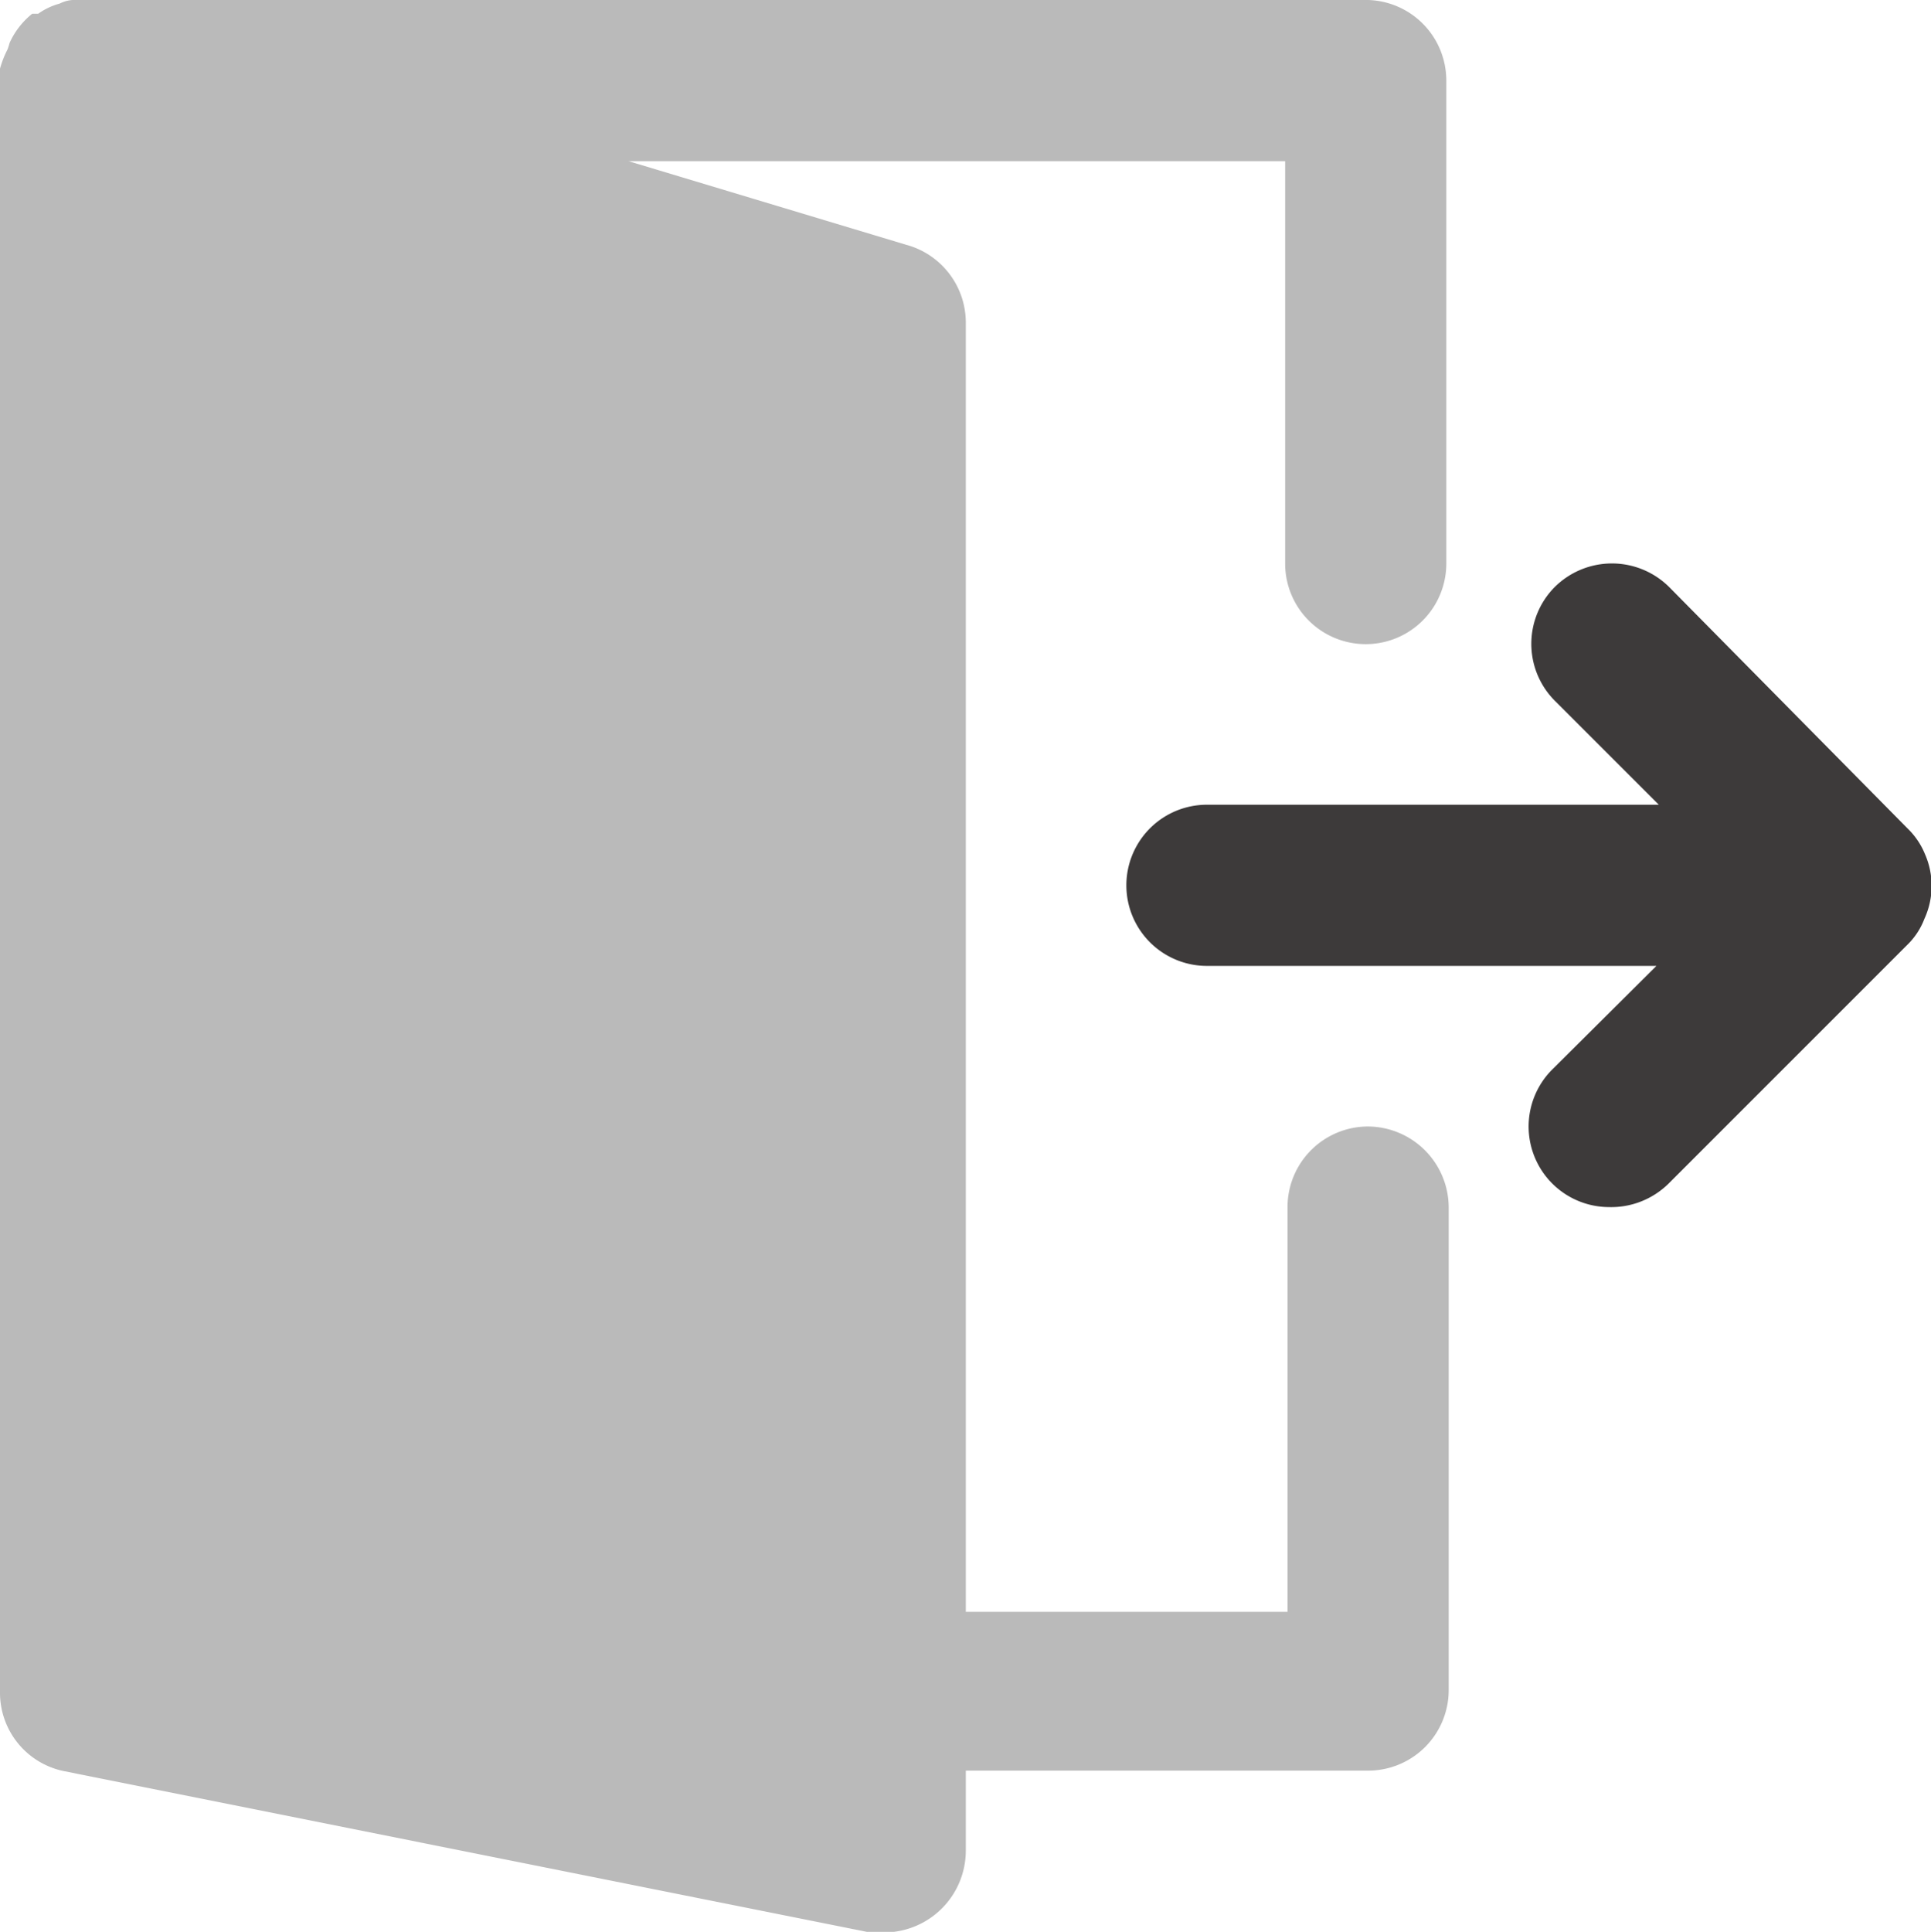 <svg xmlns="http://www.w3.org/2000/svg" viewBox="0 0 32.35 32.36"><defs><style>.cls-1{fill:#3d3a3a;}.cls-2{fill:#bababa;}</style></defs><title>Asset 12logout</title><g id="Layer_2" data-name="Layer 2"><g id="Livello_1" data-name="Livello 1"><path class="cls-1" d="M32.25,14.31a1.26,1.26,0,0,0-.29-.43l-4-4.05a1.36,1.36,0,0,0-1.91,0,1.35,1.35,0,0,0,0,1.91l1.74,1.74H20.22a1.35,1.35,0,1,0,0,2.7h7.53L26,17.92a1.35,1.35,0,0,0,.95,2.3,1.37,1.37,0,0,0,1-.39l4-4a1.21,1.21,0,0,0,.29-.44A1.32,1.32,0,0,0,32.25,14.31Z"/><path class="cls-2" d="M22.92,18.87a1.35,1.35,0,0,0-1.35,1.35V27H16.18V5.39a1.35,1.35,0,0,0-1-1.29L10.53,2.7h11V9.44a1.35,1.35,0,1,0,2.7,0V1.35A1.35,1.35,0,0,0,22.92,0H1.35a.7.7,0,0,0-.14,0A.57.57,0,0,0,1,.06,1.13,1.13,0,0,0,.64.23l-.1,0,0,0A1.32,1.32,0,0,0,.16.72S.14.8.12.84A1.63,1.63,0,0,0,0,1.15s0,.08,0,.12,0,.05,0,.08v27a1.34,1.34,0,0,0,1.08,1.32l13.49,2.7a1.09,1.09,0,0,0,.26,0A1.37,1.37,0,0,0,16.18,31V29.66h6.74a1.35,1.35,0,0,0,1.35-1.35V20.22A1.36,1.36,0,0,0,22.92,18.87Z"/></g></g></svg>